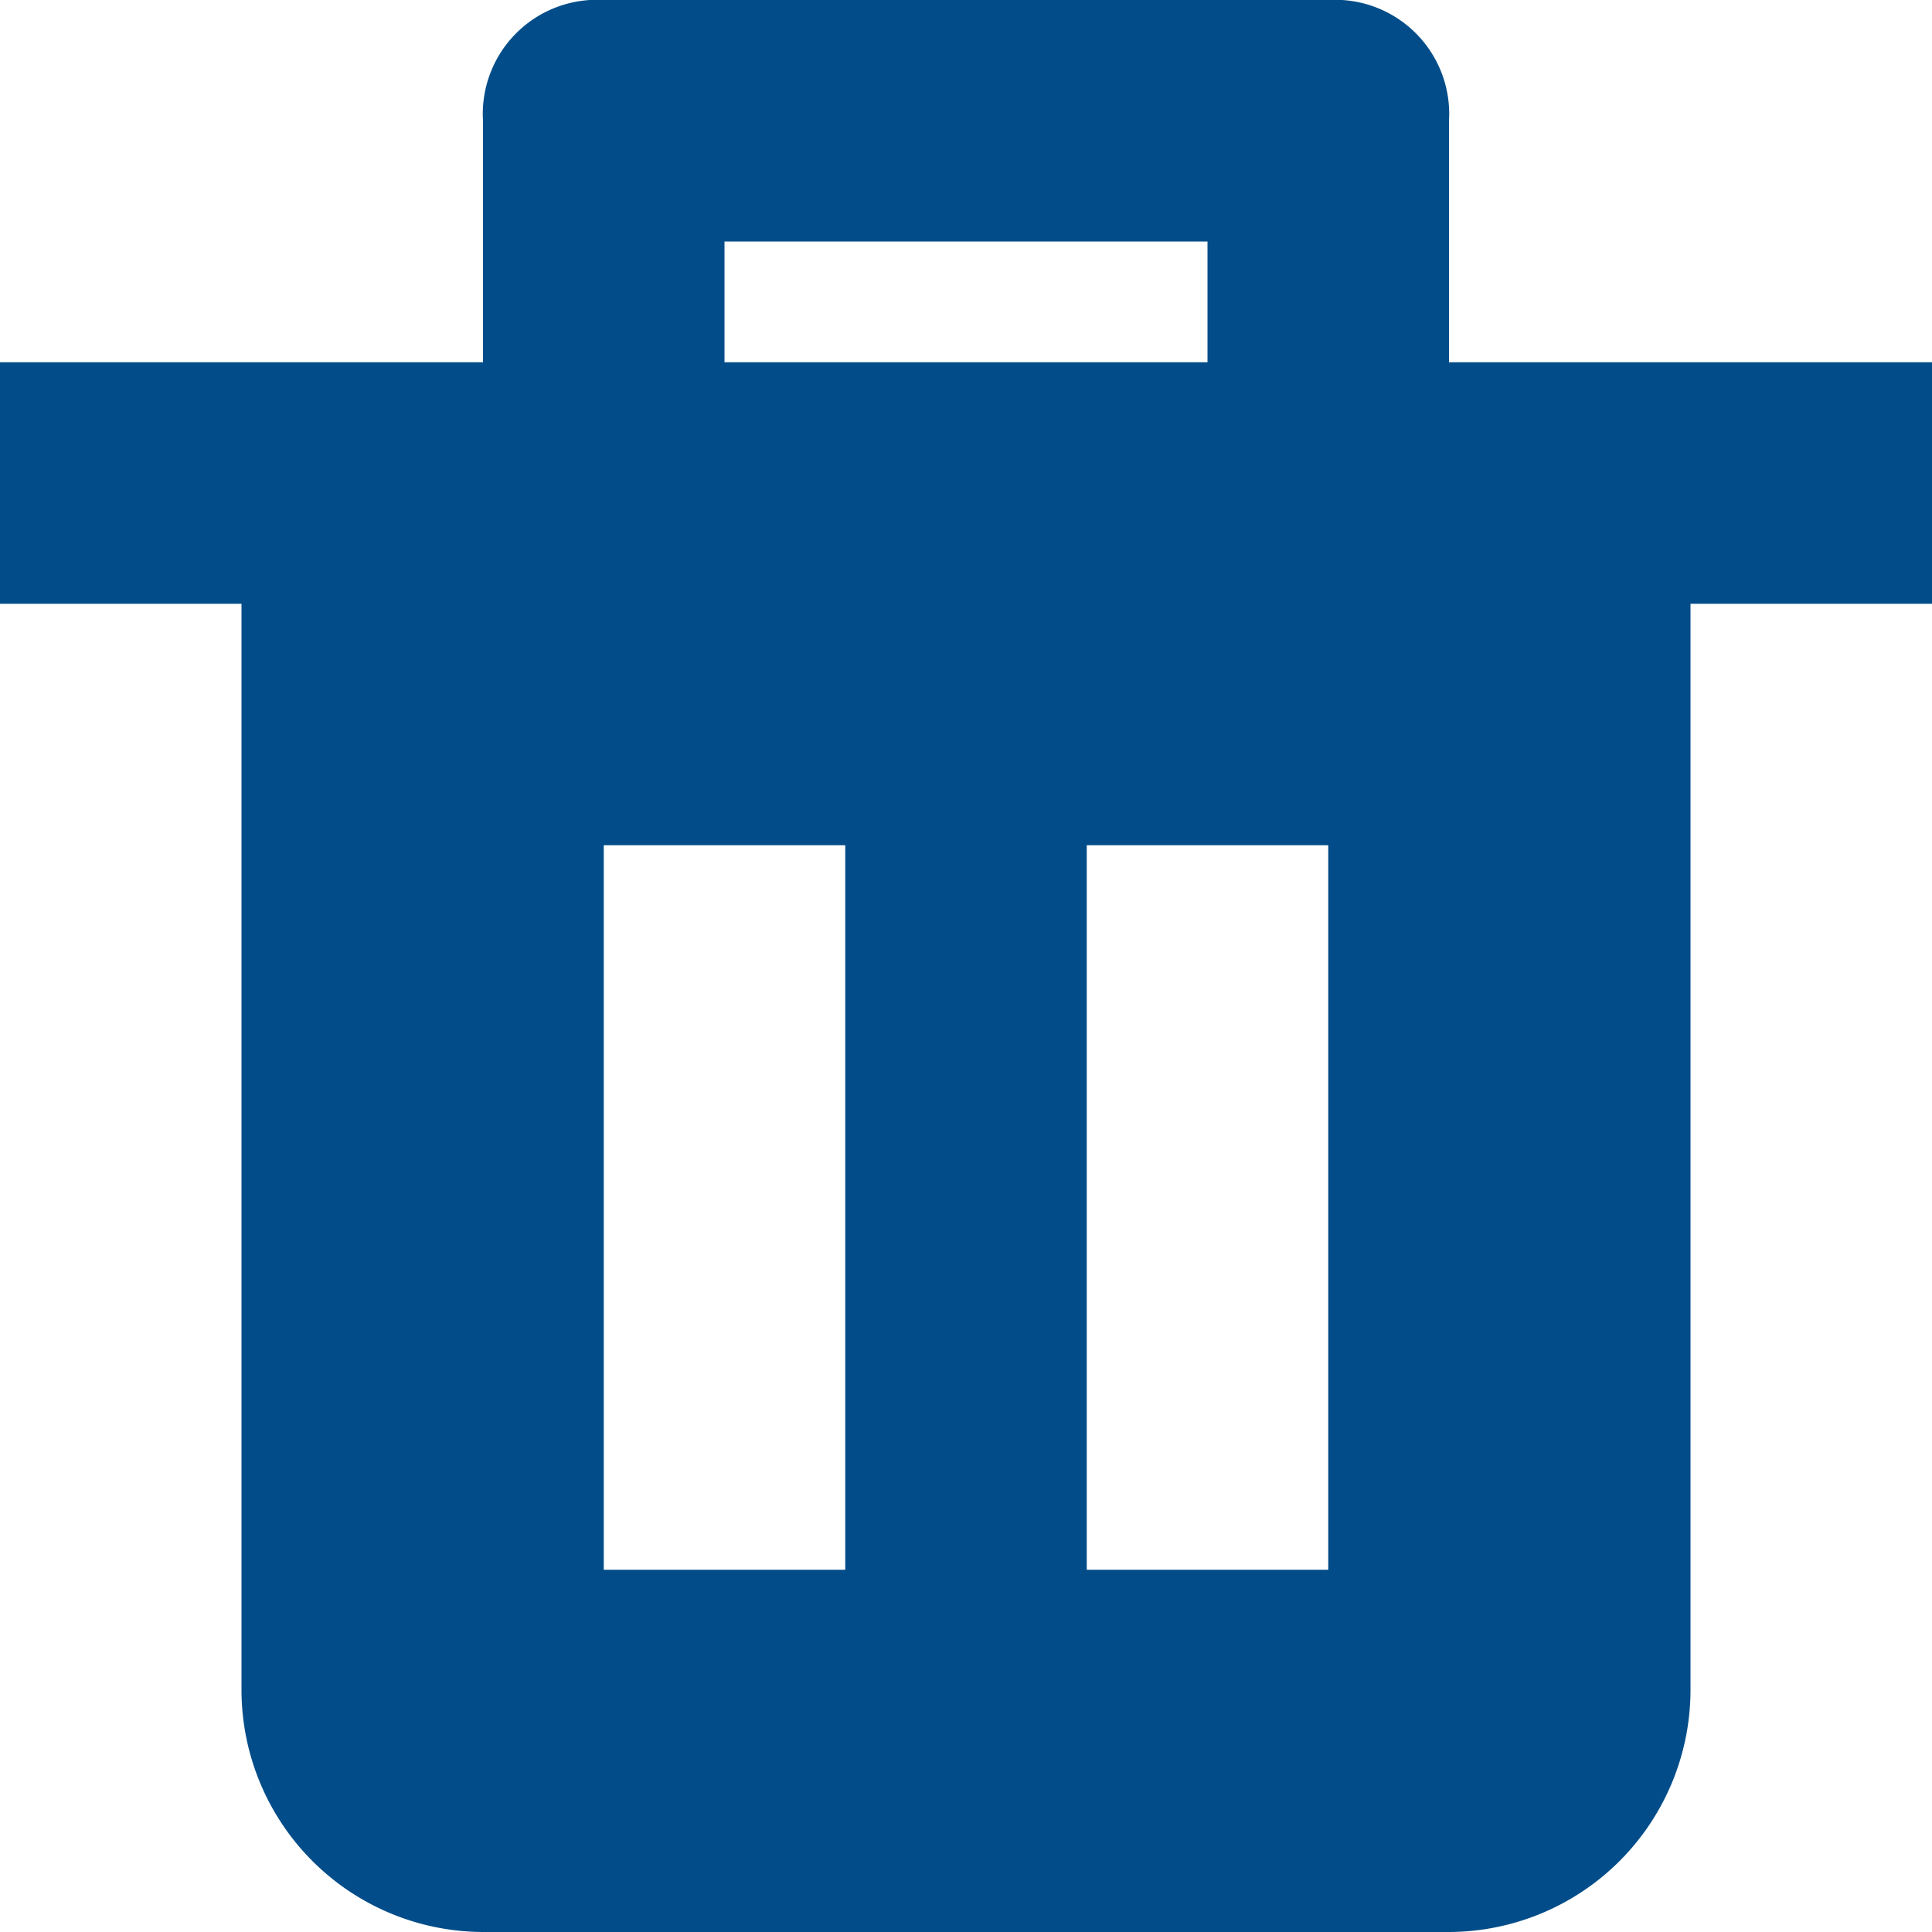 <svg xmlns="http://www.w3.org/2000/svg" width="16" height="16" viewBox="0 0 16 16">
  <defs>
    <style>
      .cls-delete-icon-1 {
        fill: #024d89;
        fill-rule: evenodd;
      }
    </style>
  </defs>
  <path id="delete" class="cls-delete-icon-1" d="M1262,741a0.945,0.945,0,0,0-1-1h-6a0.945,0.945,0,0,0-1,1v2h-4v2h2v9a2.006,2.006,0,0,0,2,2h8a2.006,2.006,0,0,0,2-2v-9h2v-2h-4v-2Zm-6,1h4v1h-4v-1Zm1,11h-2v-6h2v6Zm4,0h-2v-6h2v6Z" transform="translate(-1250 -740)"/>
</svg>
